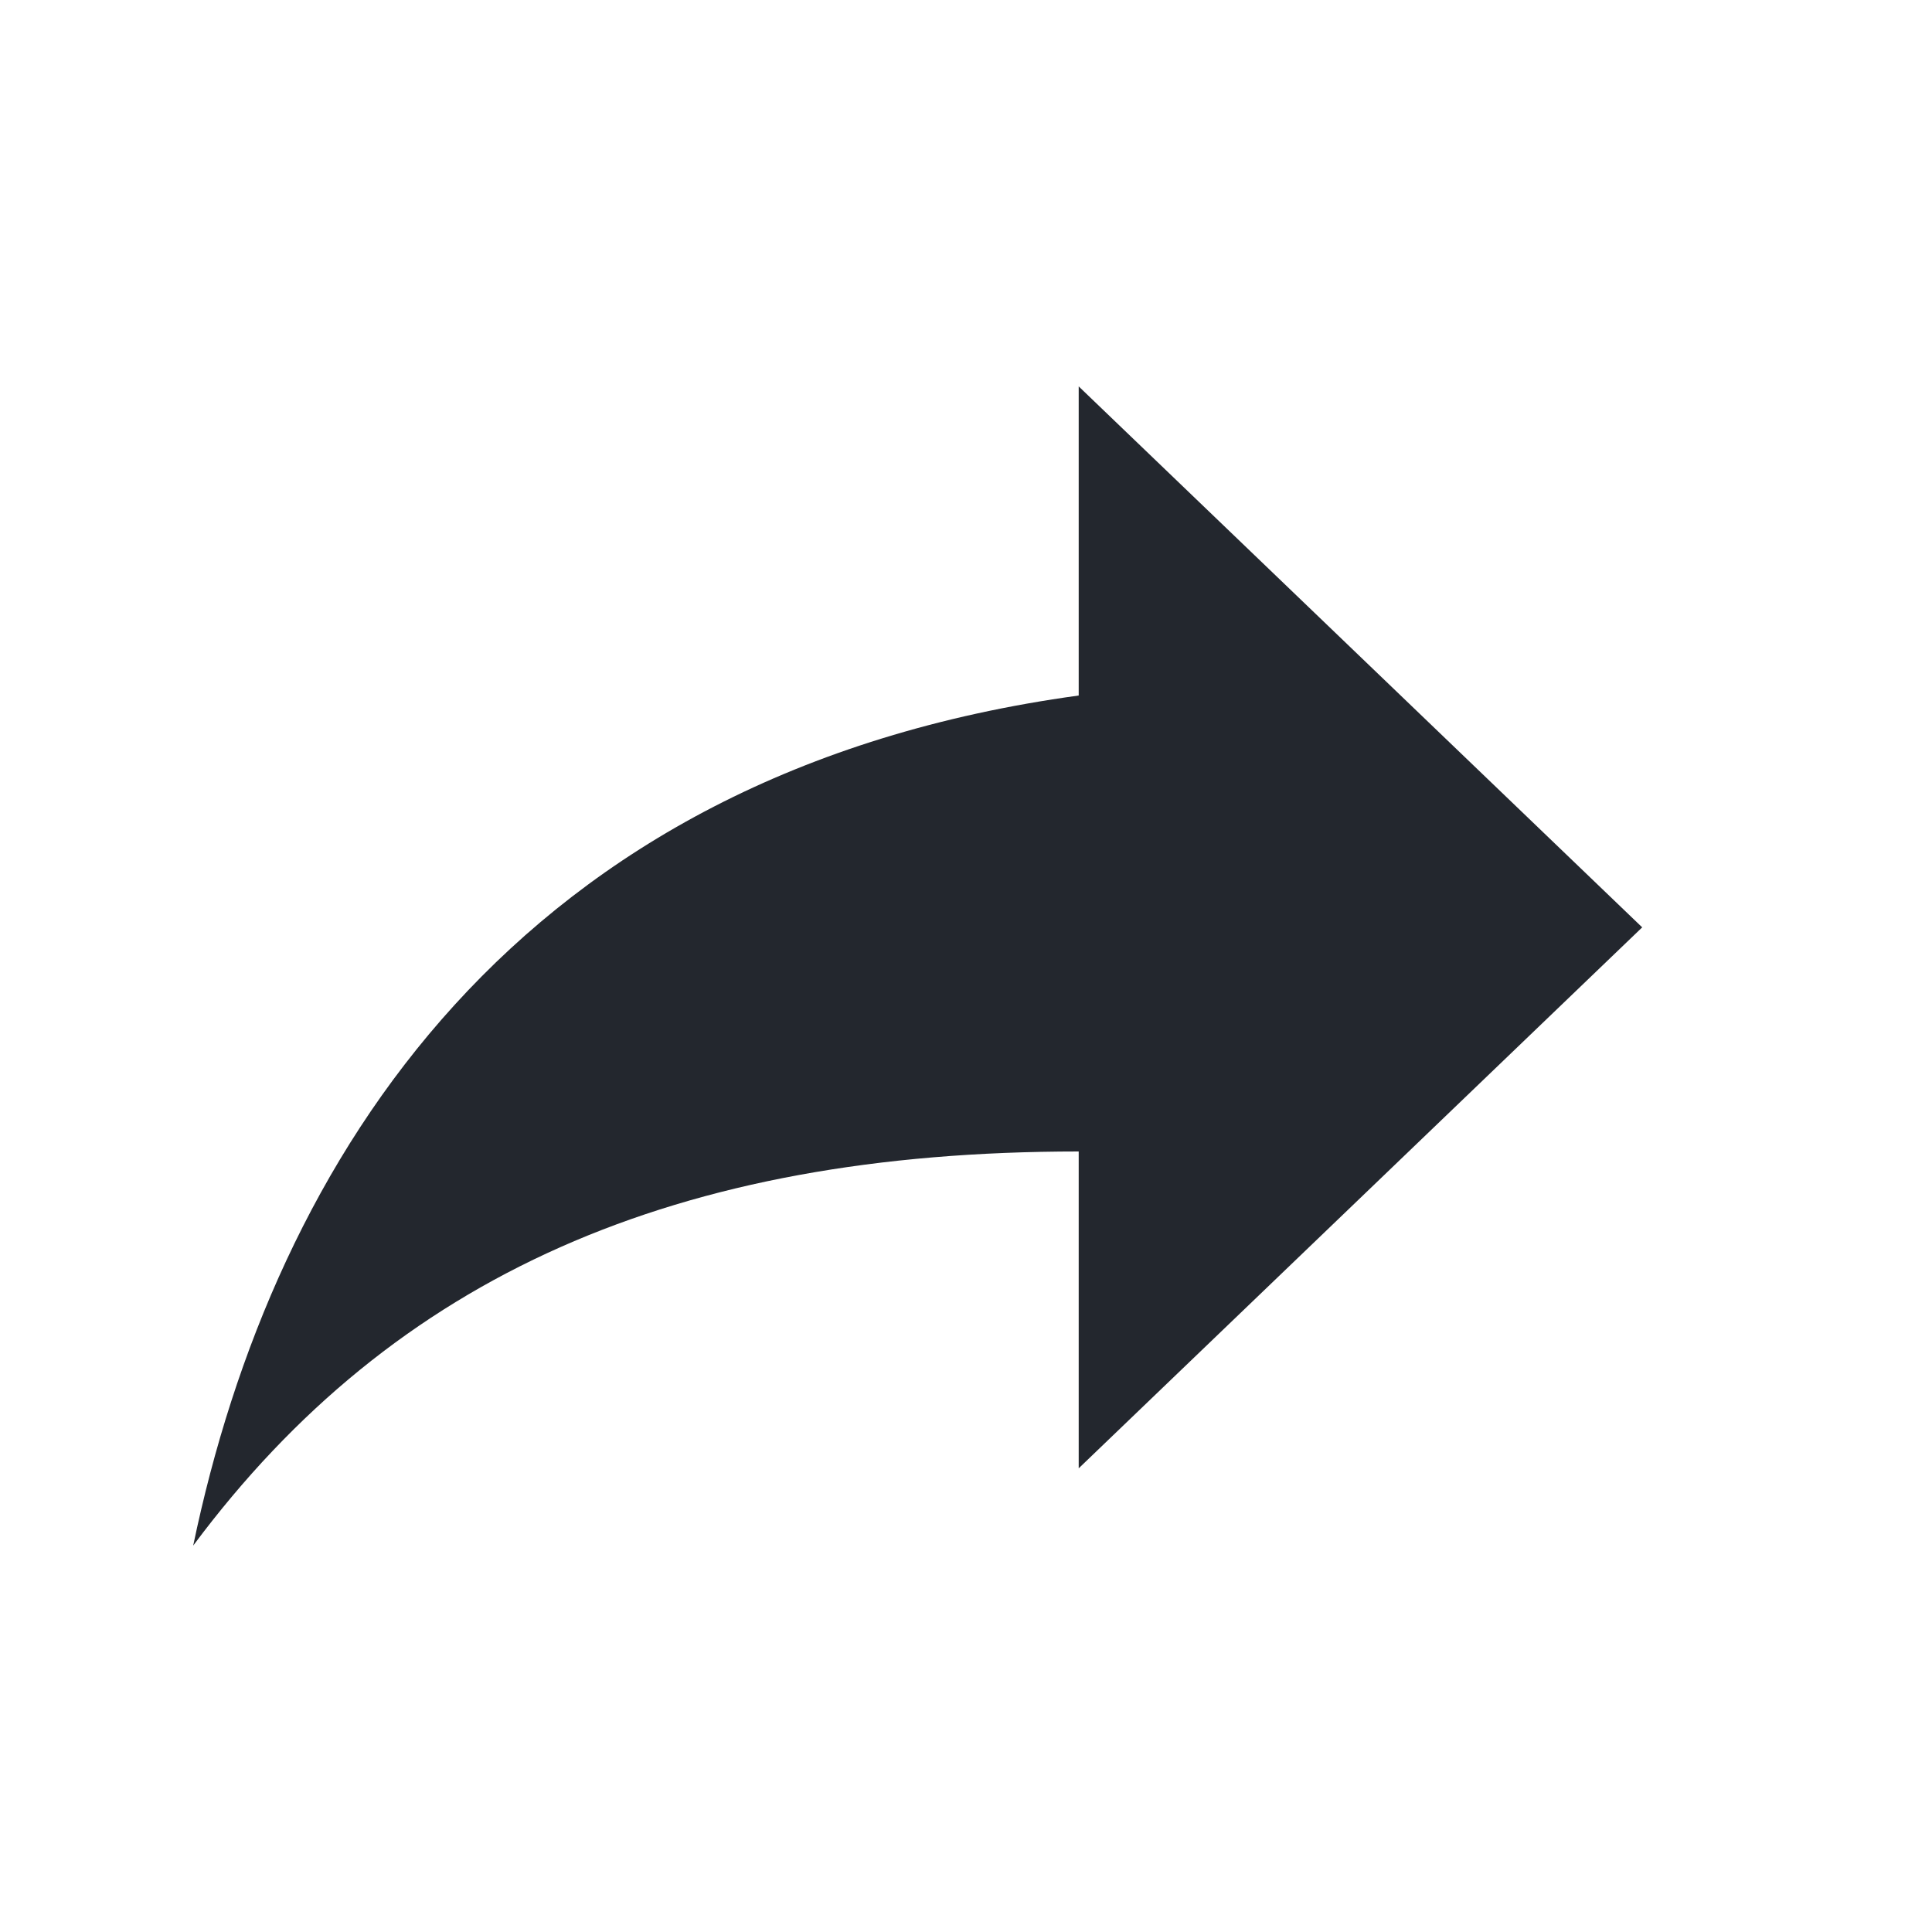 <?xml version="1.0" encoding="UTF-8"?>
<svg width="24px" height="24px" viewBox="0 0 24 24" version="1.1" xmlns="http://www.w3.org/2000/svg" xmlns:xlink="http://www.w3.org/1999/xlink">
    <!-- Generator: Sketch 60 (88103) - https://sketch.com -->
    <title>share-icon</title>
    <g id="share-icon" stroke="none" stroke-width="1" fill="none" fill-rule="evenodd">
        <path d="M13.4,8.64 L13.4,4.8 L20.4,11.52 L13.4,18.24 L13.4,14.304 C8.4,14.304 4.9,15.84 2.4,19.2 C3.4,14.4 6.4,9.6 13.4,8.64 Z" id="Path" fill="#23272e" fill-rule="nonzero"></path>
    </g>
</svg>